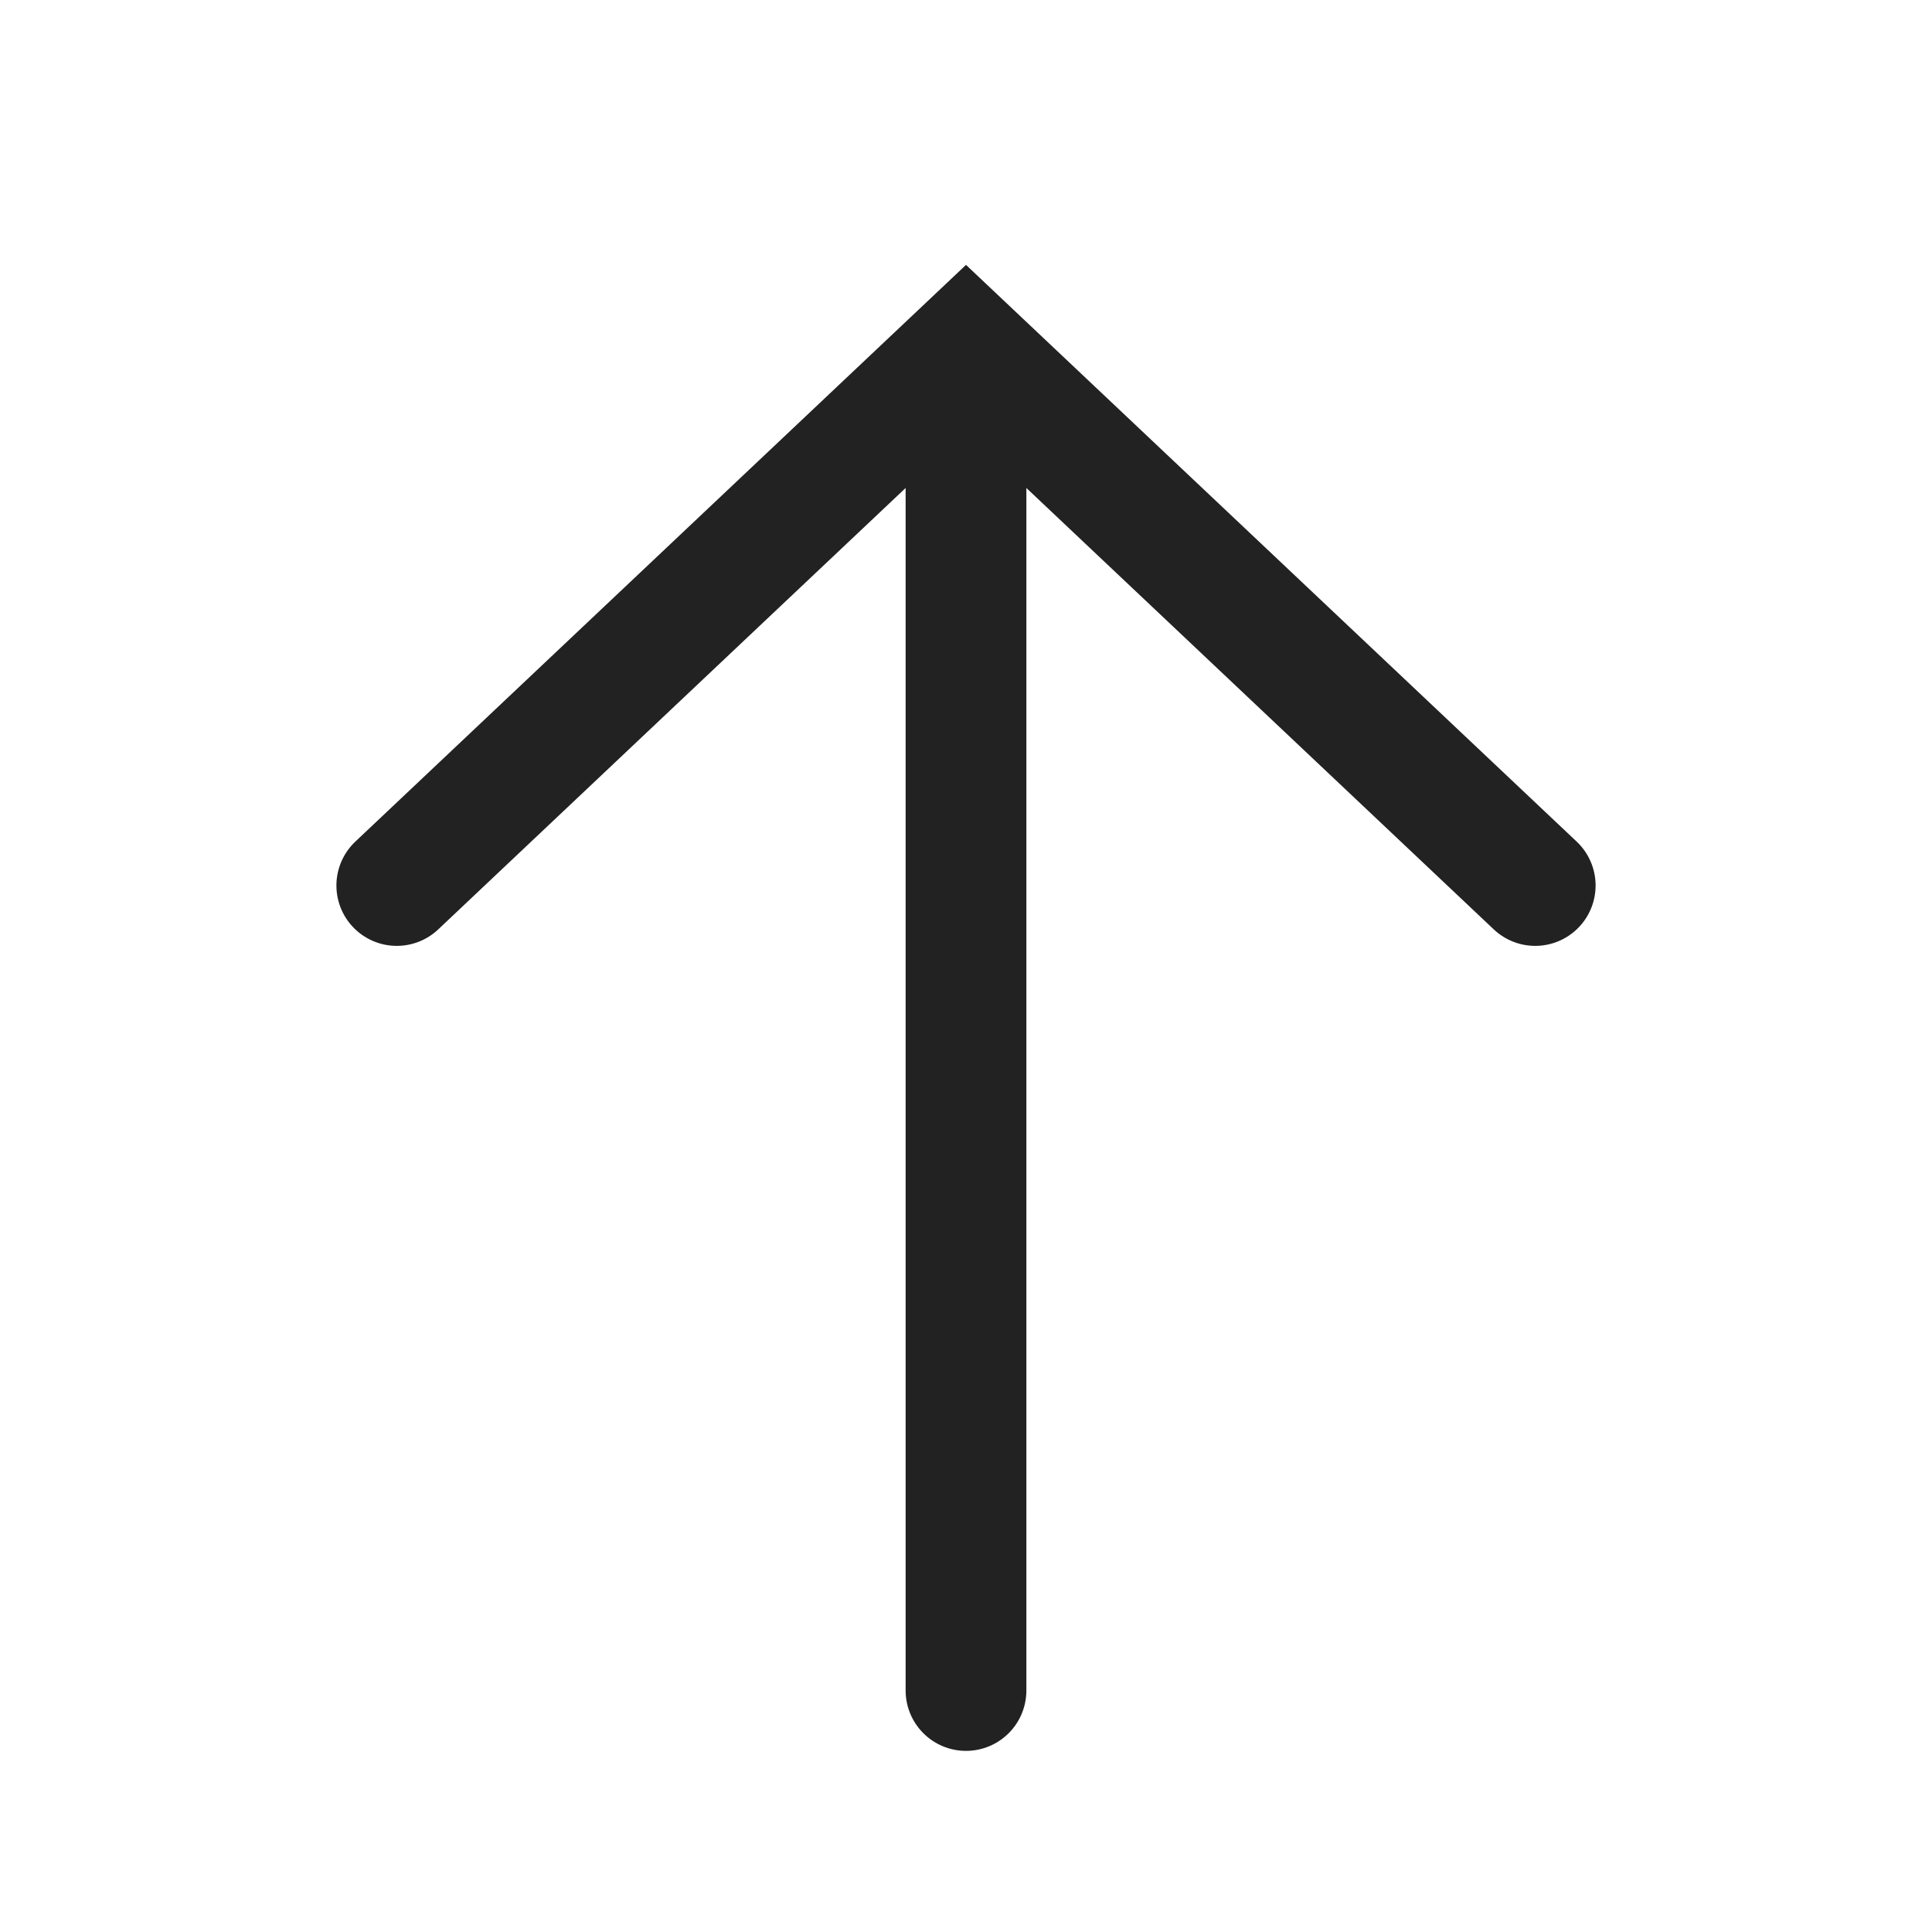 <svg xmlns="http://www.w3.org/2000/svg" width="24" height="24" viewBox="0 0 24 24">
    <g fill="none" fill-rule="evenodd" stroke-linecap="round">
        <g stroke="#222" stroke-width="1.5">
            <g>
                <g>
                    <g>
                        <g>
                            <path d="M2.071 12.071L11.793 11.793 12.071 2.071" transform="translate(-16, -56) translate(-12, 0) translate(0, 44) translate(40, 24) rotate(90) translate(-40, -24) translate(28, 12) translate(3.929, 4.929) translate(7.071, 7.071) rotate(135) translate(-7.071, -7.071)"/>
                            <path d="M1.071 7.071L17.071 7.071" transform="translate(-16, -56) translate(-12, 0) translate(0, 44) translate(40, 24) rotate(90) translate(-40, -24) translate(28, 12) translate(3.929, 4.929)"/>
                        </g>
                    </g>
                </g>
            </g>
        </g>
    </g>
</svg>
